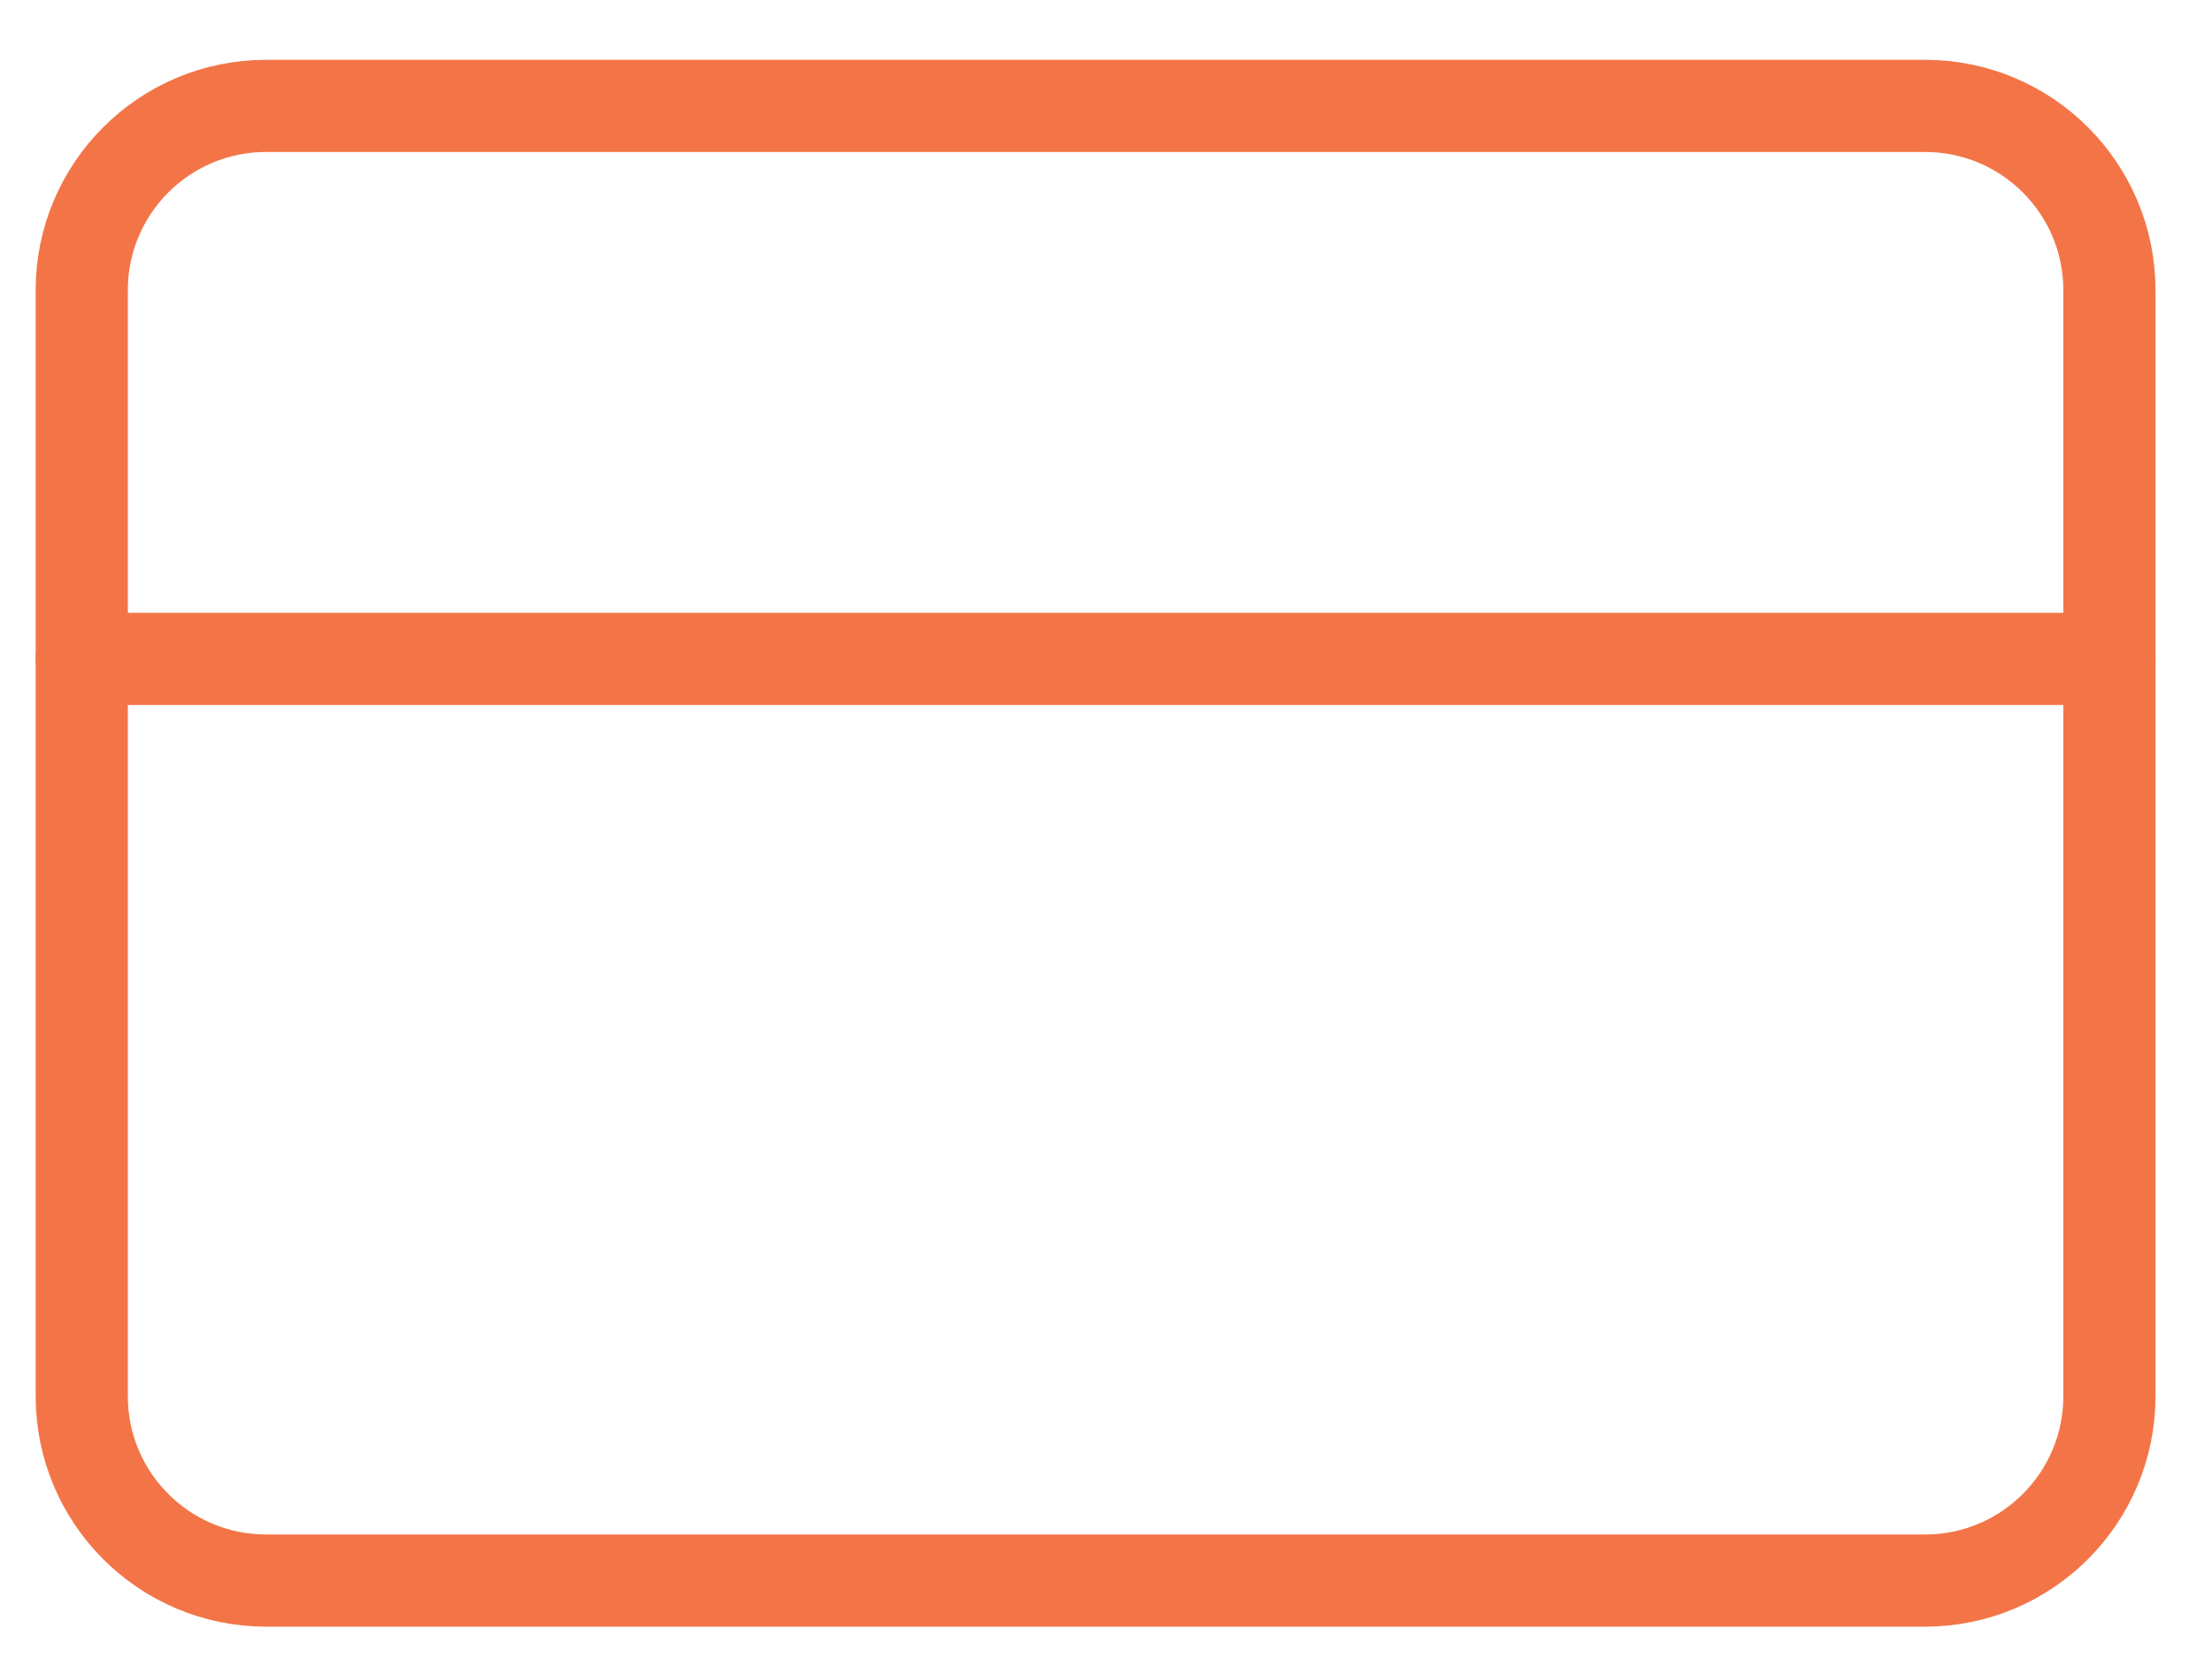<svg width="24" height="18" viewBox="0 0 24 18" fill="none" xmlns="http://www.w3.org/2000/svg">
<path d="M20.887 1.149H2.887C1.782 1.149 0.887 2.044 0.887 3.149V15.149C0.887 16.253 1.782 17.149 2.887 17.149H20.887C21.991 17.149 22.887 16.253 22.887 15.149V3.149C22.887 2.044 21.991 1.149 20.887 1.149Z" stroke="#F37547" stroke-linecap="round" stroke-linejoin="round"/>
<path d="M0.887 7.149H22.887" stroke="#F37547" stroke-linecap="round" stroke-linejoin="round"/>
</svg>
